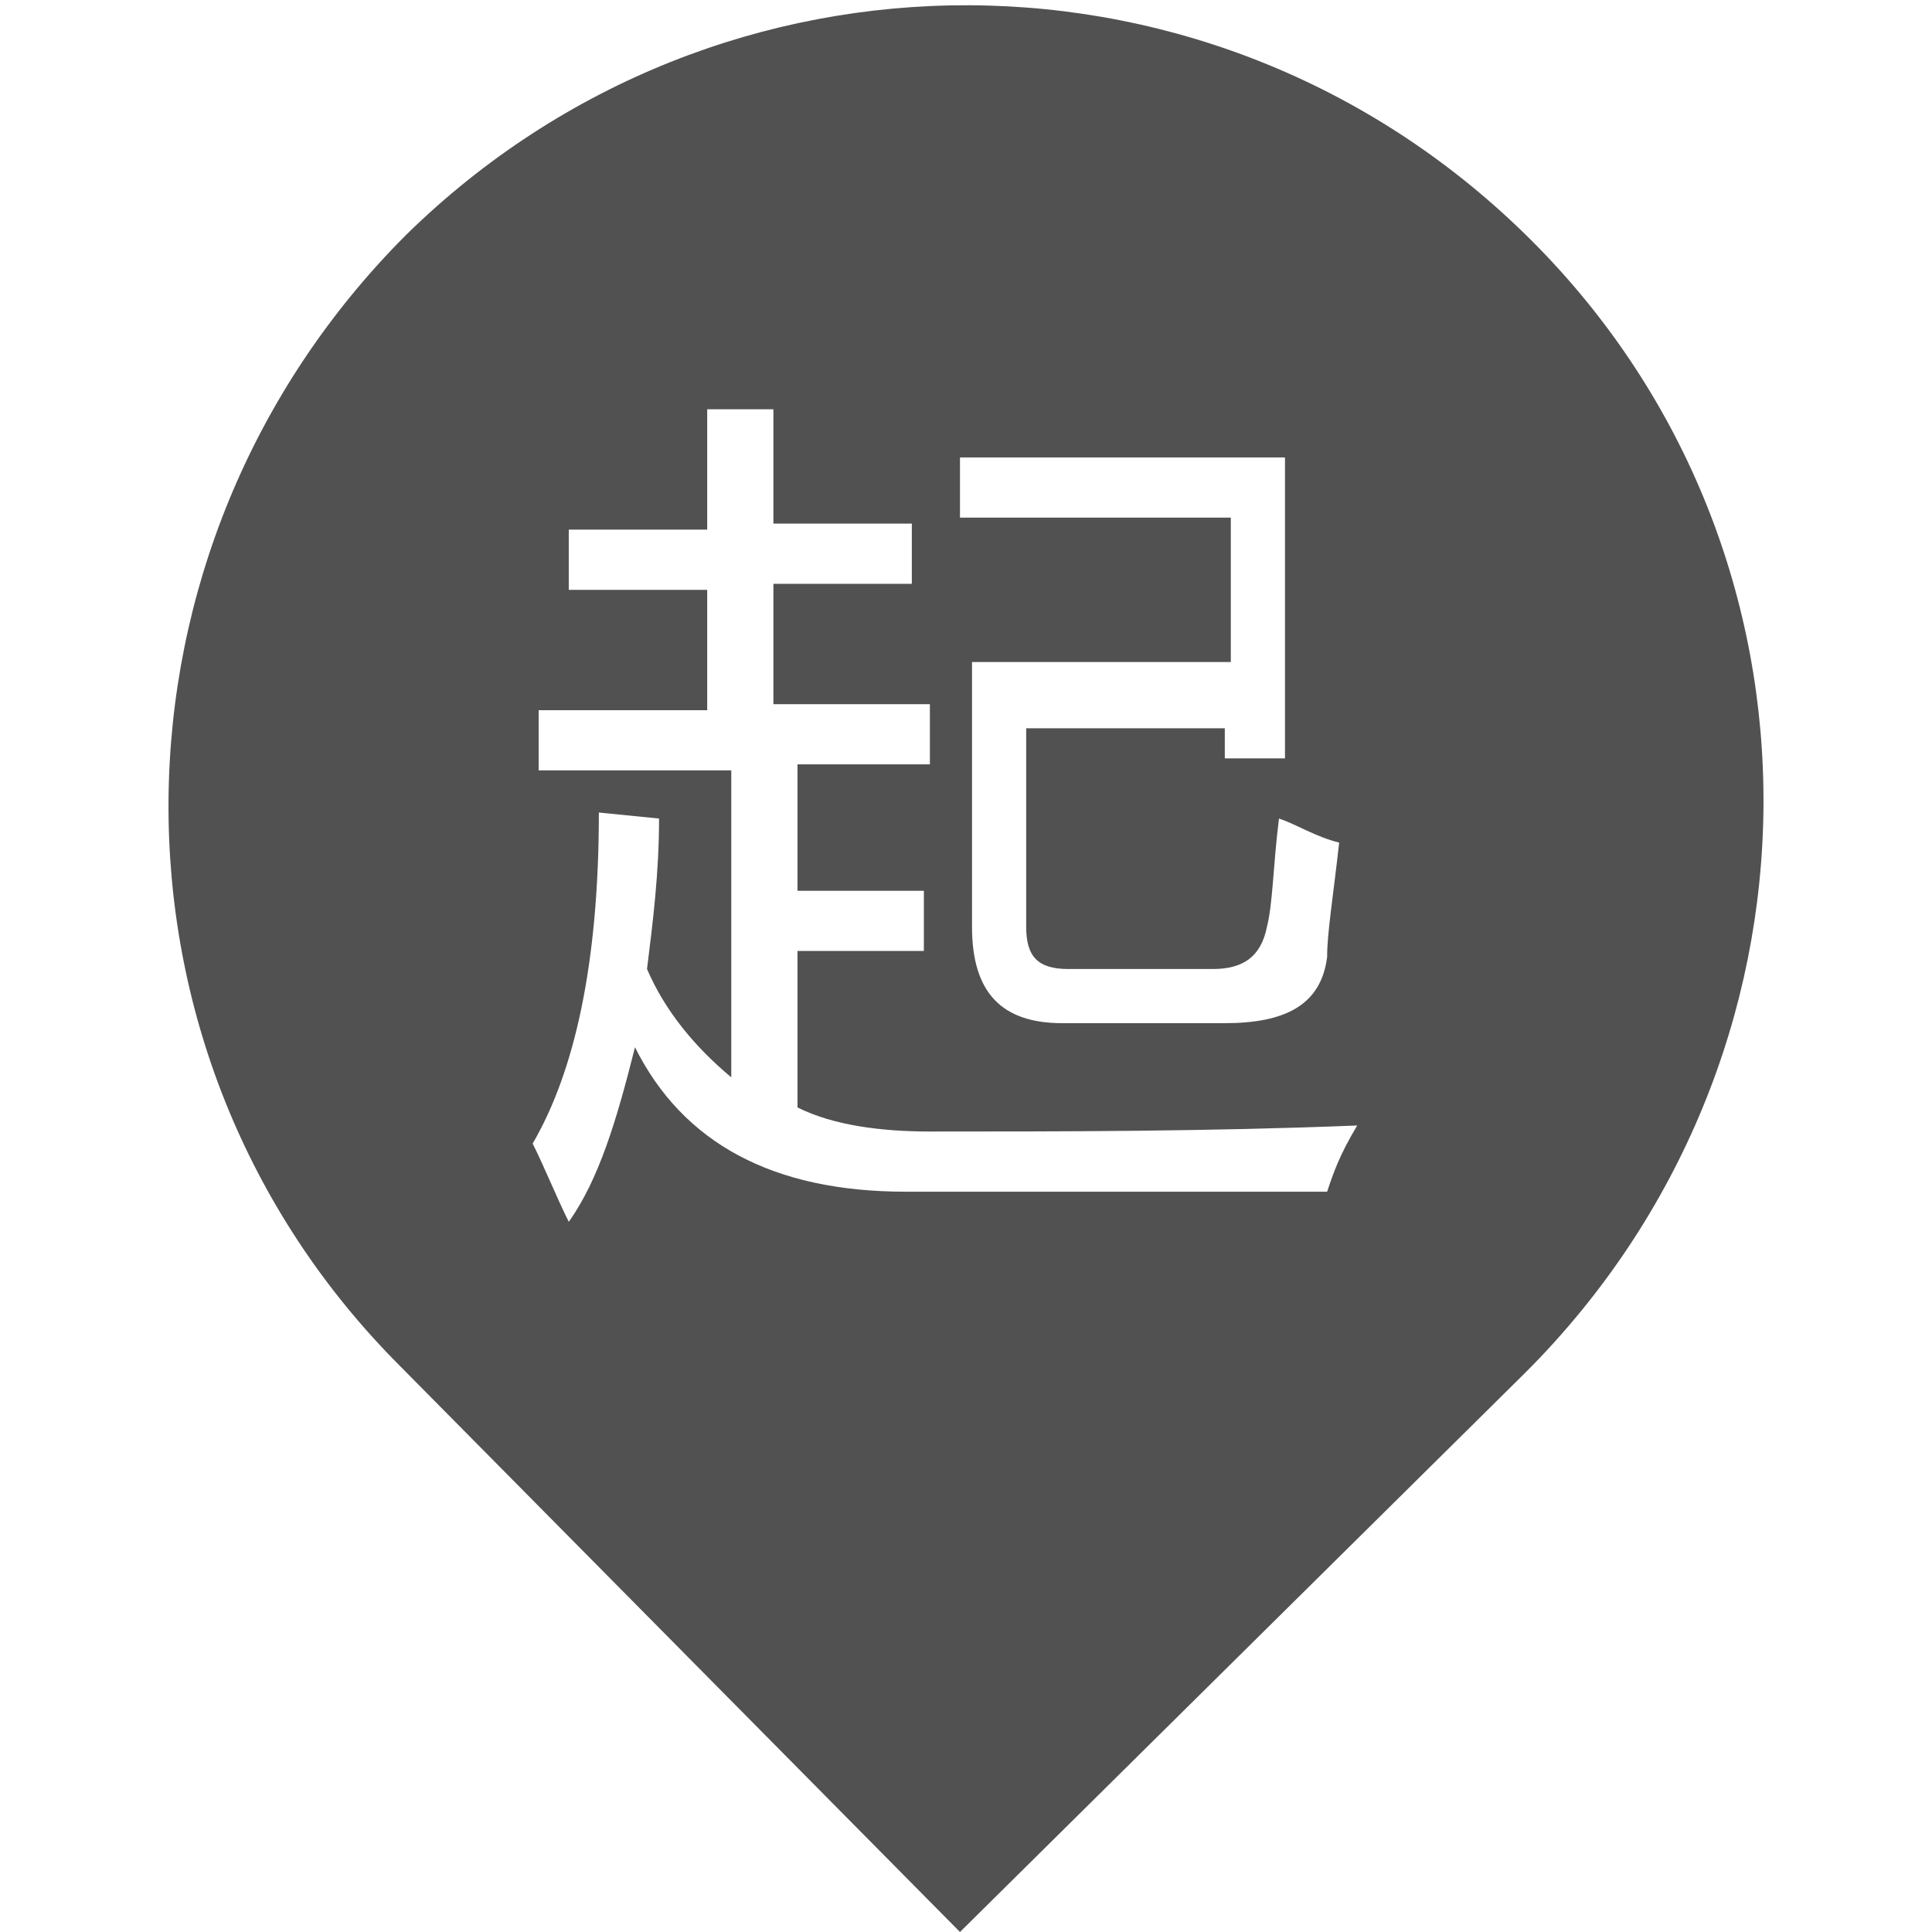 <?xml version="1.0" standalone="no"?><!DOCTYPE svg PUBLIC "-//W3C//DTD SVG 1.1//EN" "http://www.w3.org/Graphics/SVG/1.1/DTD/svg11.dtd"><svg t="1558255624871" class="icon" style="" viewBox="0 0 1024 1024" version="1.1" xmlns="http://www.w3.org/2000/svg" p-id="736" xmlns:xlink="http://www.w3.org/1999/xlink" width="64" height="64"><defs><style type="text/css"></style></defs><path d="M811.863 127.601c-165.882-165.882-430.654-165.882-596.536-3.19-165.882 165.882-169.072 433.844-3.19 599.726l296.673 299.863 299.863-296.673c165.882-165.882 169.072-433.844 3.19-599.726z m-309.433 114.841h178.642v159.502h-31.9v-15.95H543.9v105.271c0 15.95 6.38 22.33 22.33 22.33h76.561c15.95 0 25.52-6.38 28.71-22.33 3.19-12.76 3.19-31.9 6.38-57.421 9.57 3.19 19.14 9.57 31.9 12.76-3.19 28.71-6.38 47.85-6.38 60.611-3.19 25.52-22.33 35.09-54.231 35.09h-86.131c-31.9 0-47.85-15.95-47.85-51.04V350.903h137.171V274.343h-143.551v-31.9zM703.402 631.626h-223.302c-70.181 0-118.031-25.52-143.551-76.561-9.57 38.28-19.14 70.181-35.09 92.511-6.38-12.76-12.76-28.71-19.14-41.47 22.33-38.28 35.09-95.701 35.09-175.452l31.9 3.19c0 28.71-3.19 54.231-6.38 79.751 9.57 22.33 25.52 41.47 44.66 57.421v-162.692H285.508v-31.9h89.321v-63.801H301.458v-31.9h73.371v-63.801h35.09v60.611h73.371v31.9h-73.371v63.801h82.941v31.9h-70.181v66.991h66.991v31.9h-66.991v82.941c19.14 9.57 44.66 12.76 70.181 12.76 70.181 0 146.741 0 226.492-3.19-9.57 15.95-12.76 25.52-15.95 35.09z" fill="#515151" p-id="737"></path></svg>